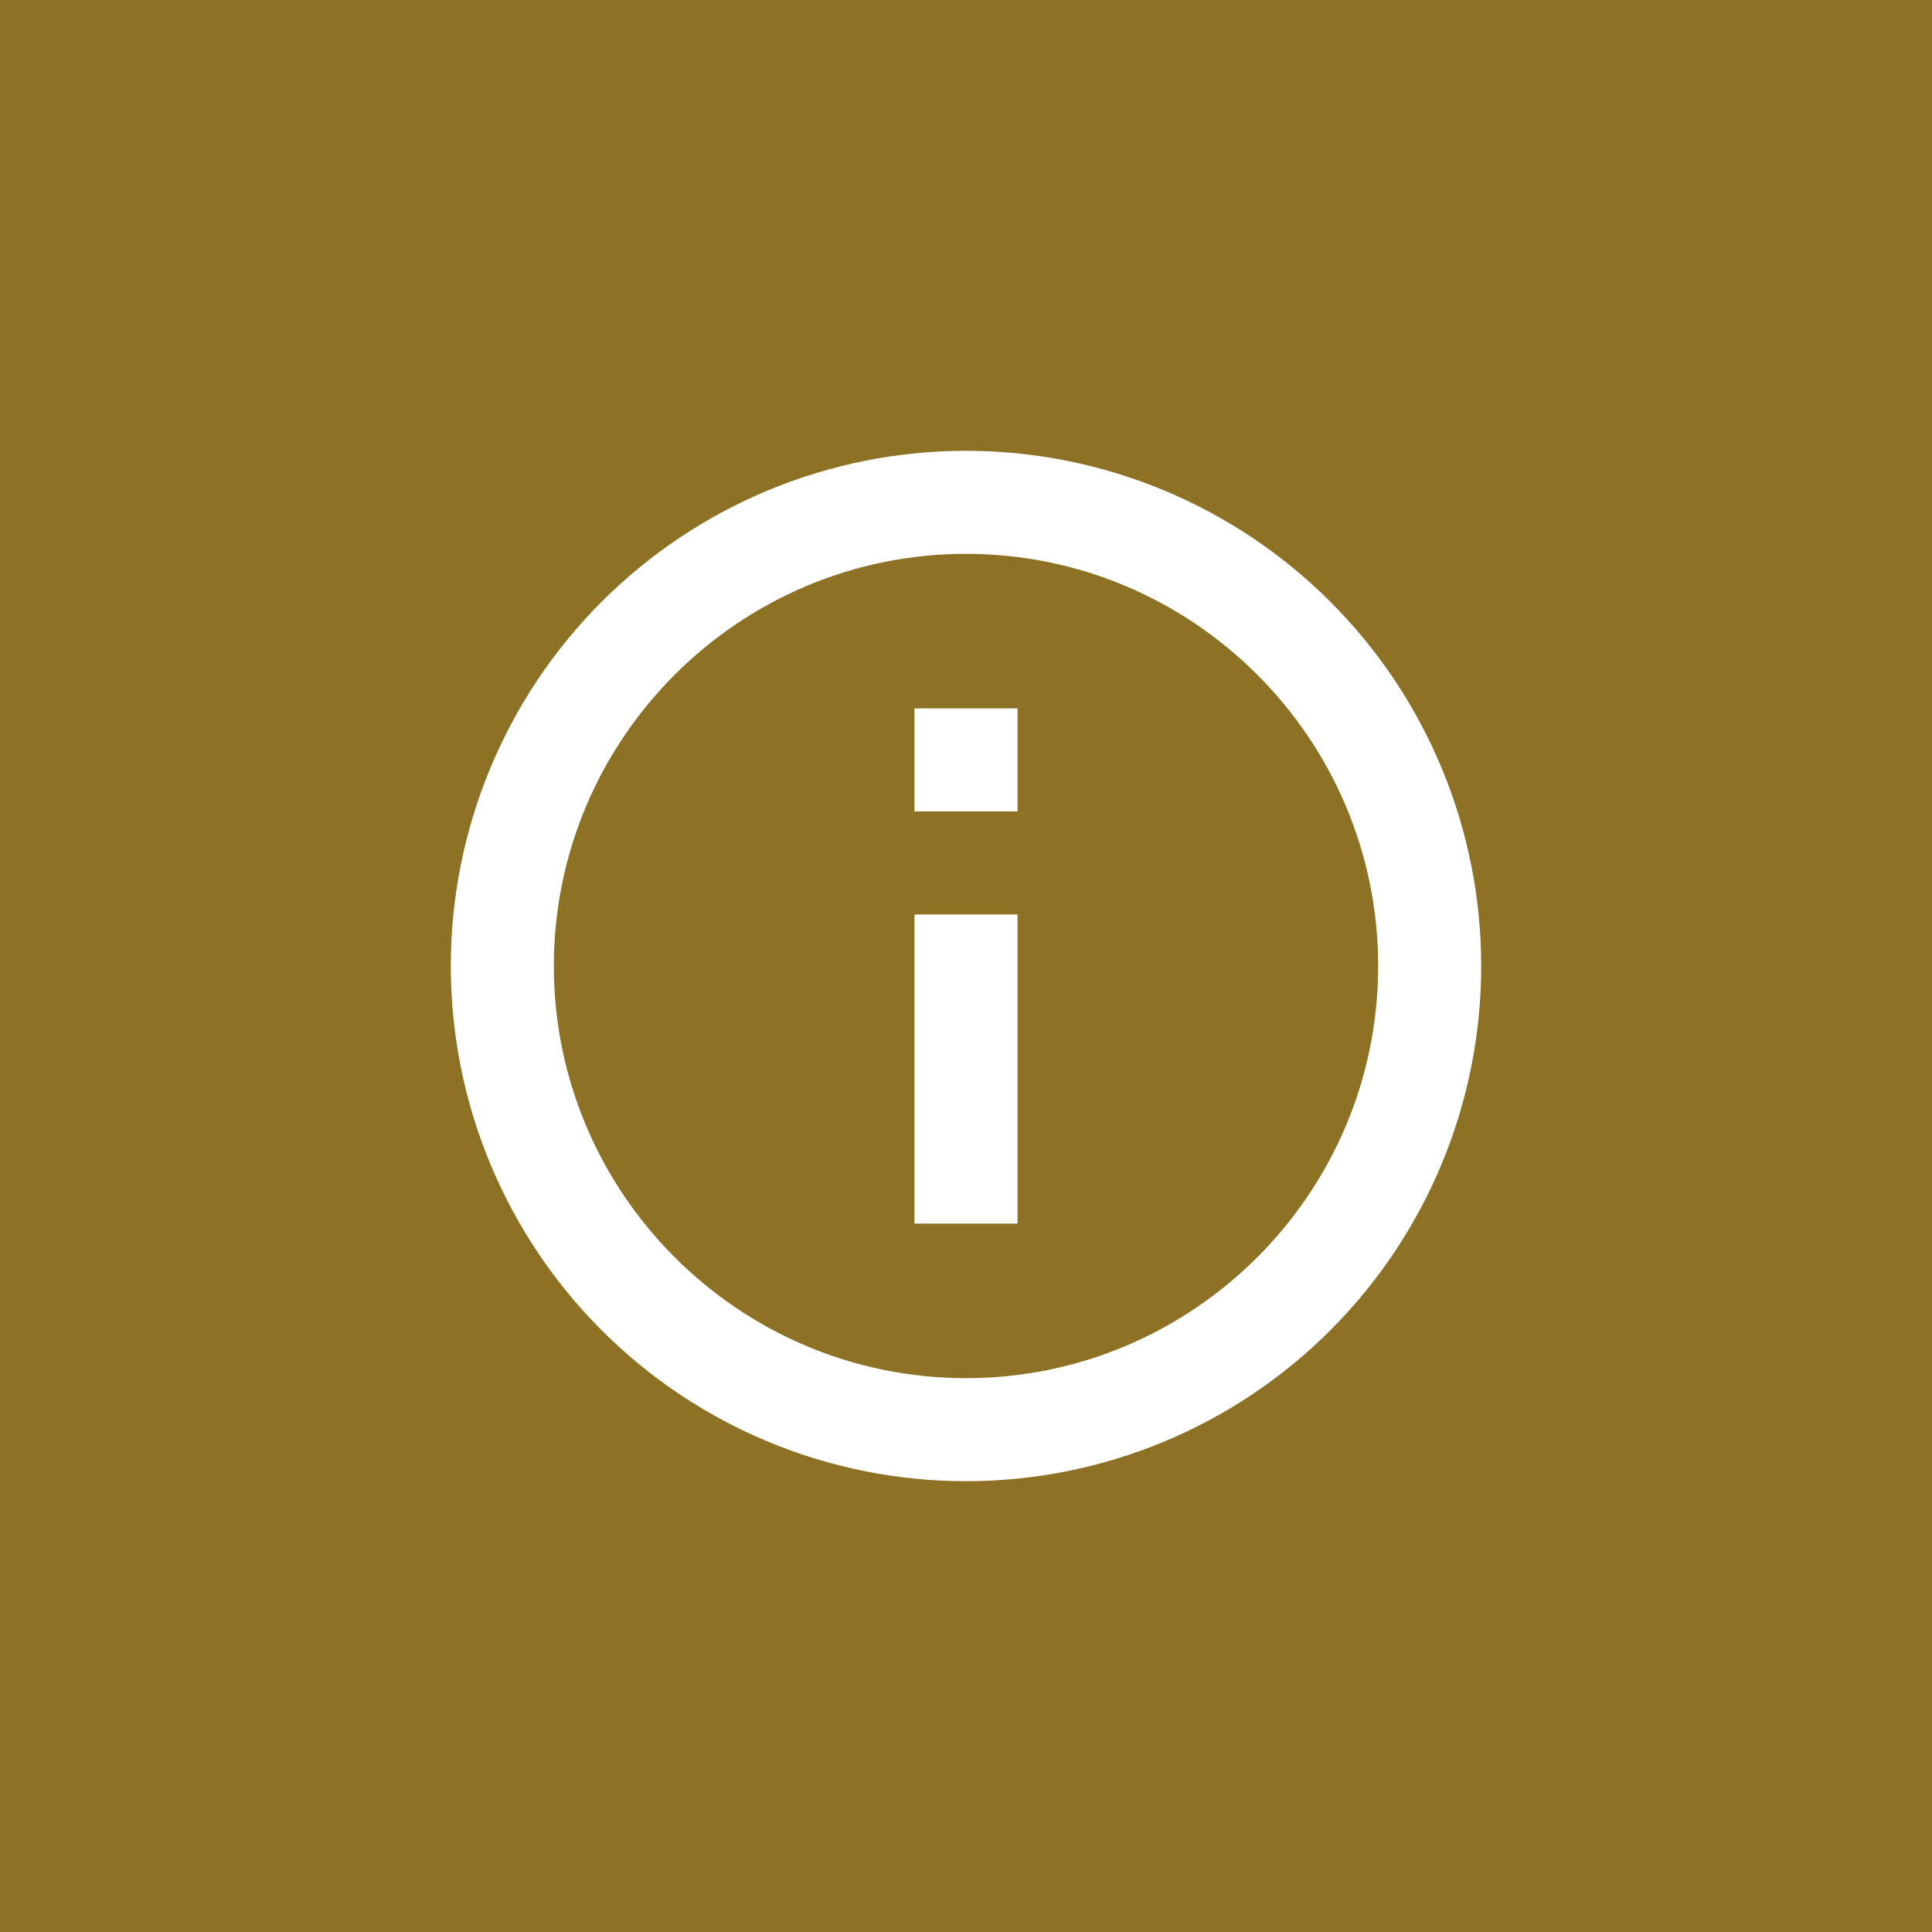 <svg width="30" height="30" viewBox="0 0 30 30" fill="none" xmlns="http://www.w3.org/2000/svg">
<rect x="0" y="0" width="30" height="30" fill="#333333" stroke="none"/>
<rect width="30" height="30" fill="#F2B918" fill-opacity="0.47"/>
<path d="M14.2 12.6H15.8V11H14.2V12.6ZM15 21.4C11.472 21.4 8.6 18.528 8.6 15C8.6 11.472 11.472 8.6 15 8.6C18.528 8.6 21.4 11.472 21.4 15C21.4 18.528 18.528 21.4 15 21.4ZM15 7C13.949 7 12.909 7.207 11.938 7.609C10.968 8.011 10.086 8.6 9.343 9.343C7.843 10.843 7 12.878 7 15C7 17.122 7.843 19.157 9.343 20.657C10.086 21.4 10.968 21.989 11.938 22.391C12.909 22.793 13.949 23 15 23C17.122 23 19.157 22.157 20.657 20.657C22.157 19.157 23 17.122 23 15C23 13.949 22.793 12.909 22.391 11.938C21.989 10.968 21.4 10.086 20.657 9.343C19.914 8.6 19.032 8.011 18.061 7.609C17.091 7.207 16.051 7 15 7ZM14.2 19H15.8V14.2H14.2V19Z" fill="white"/>
</svg>
